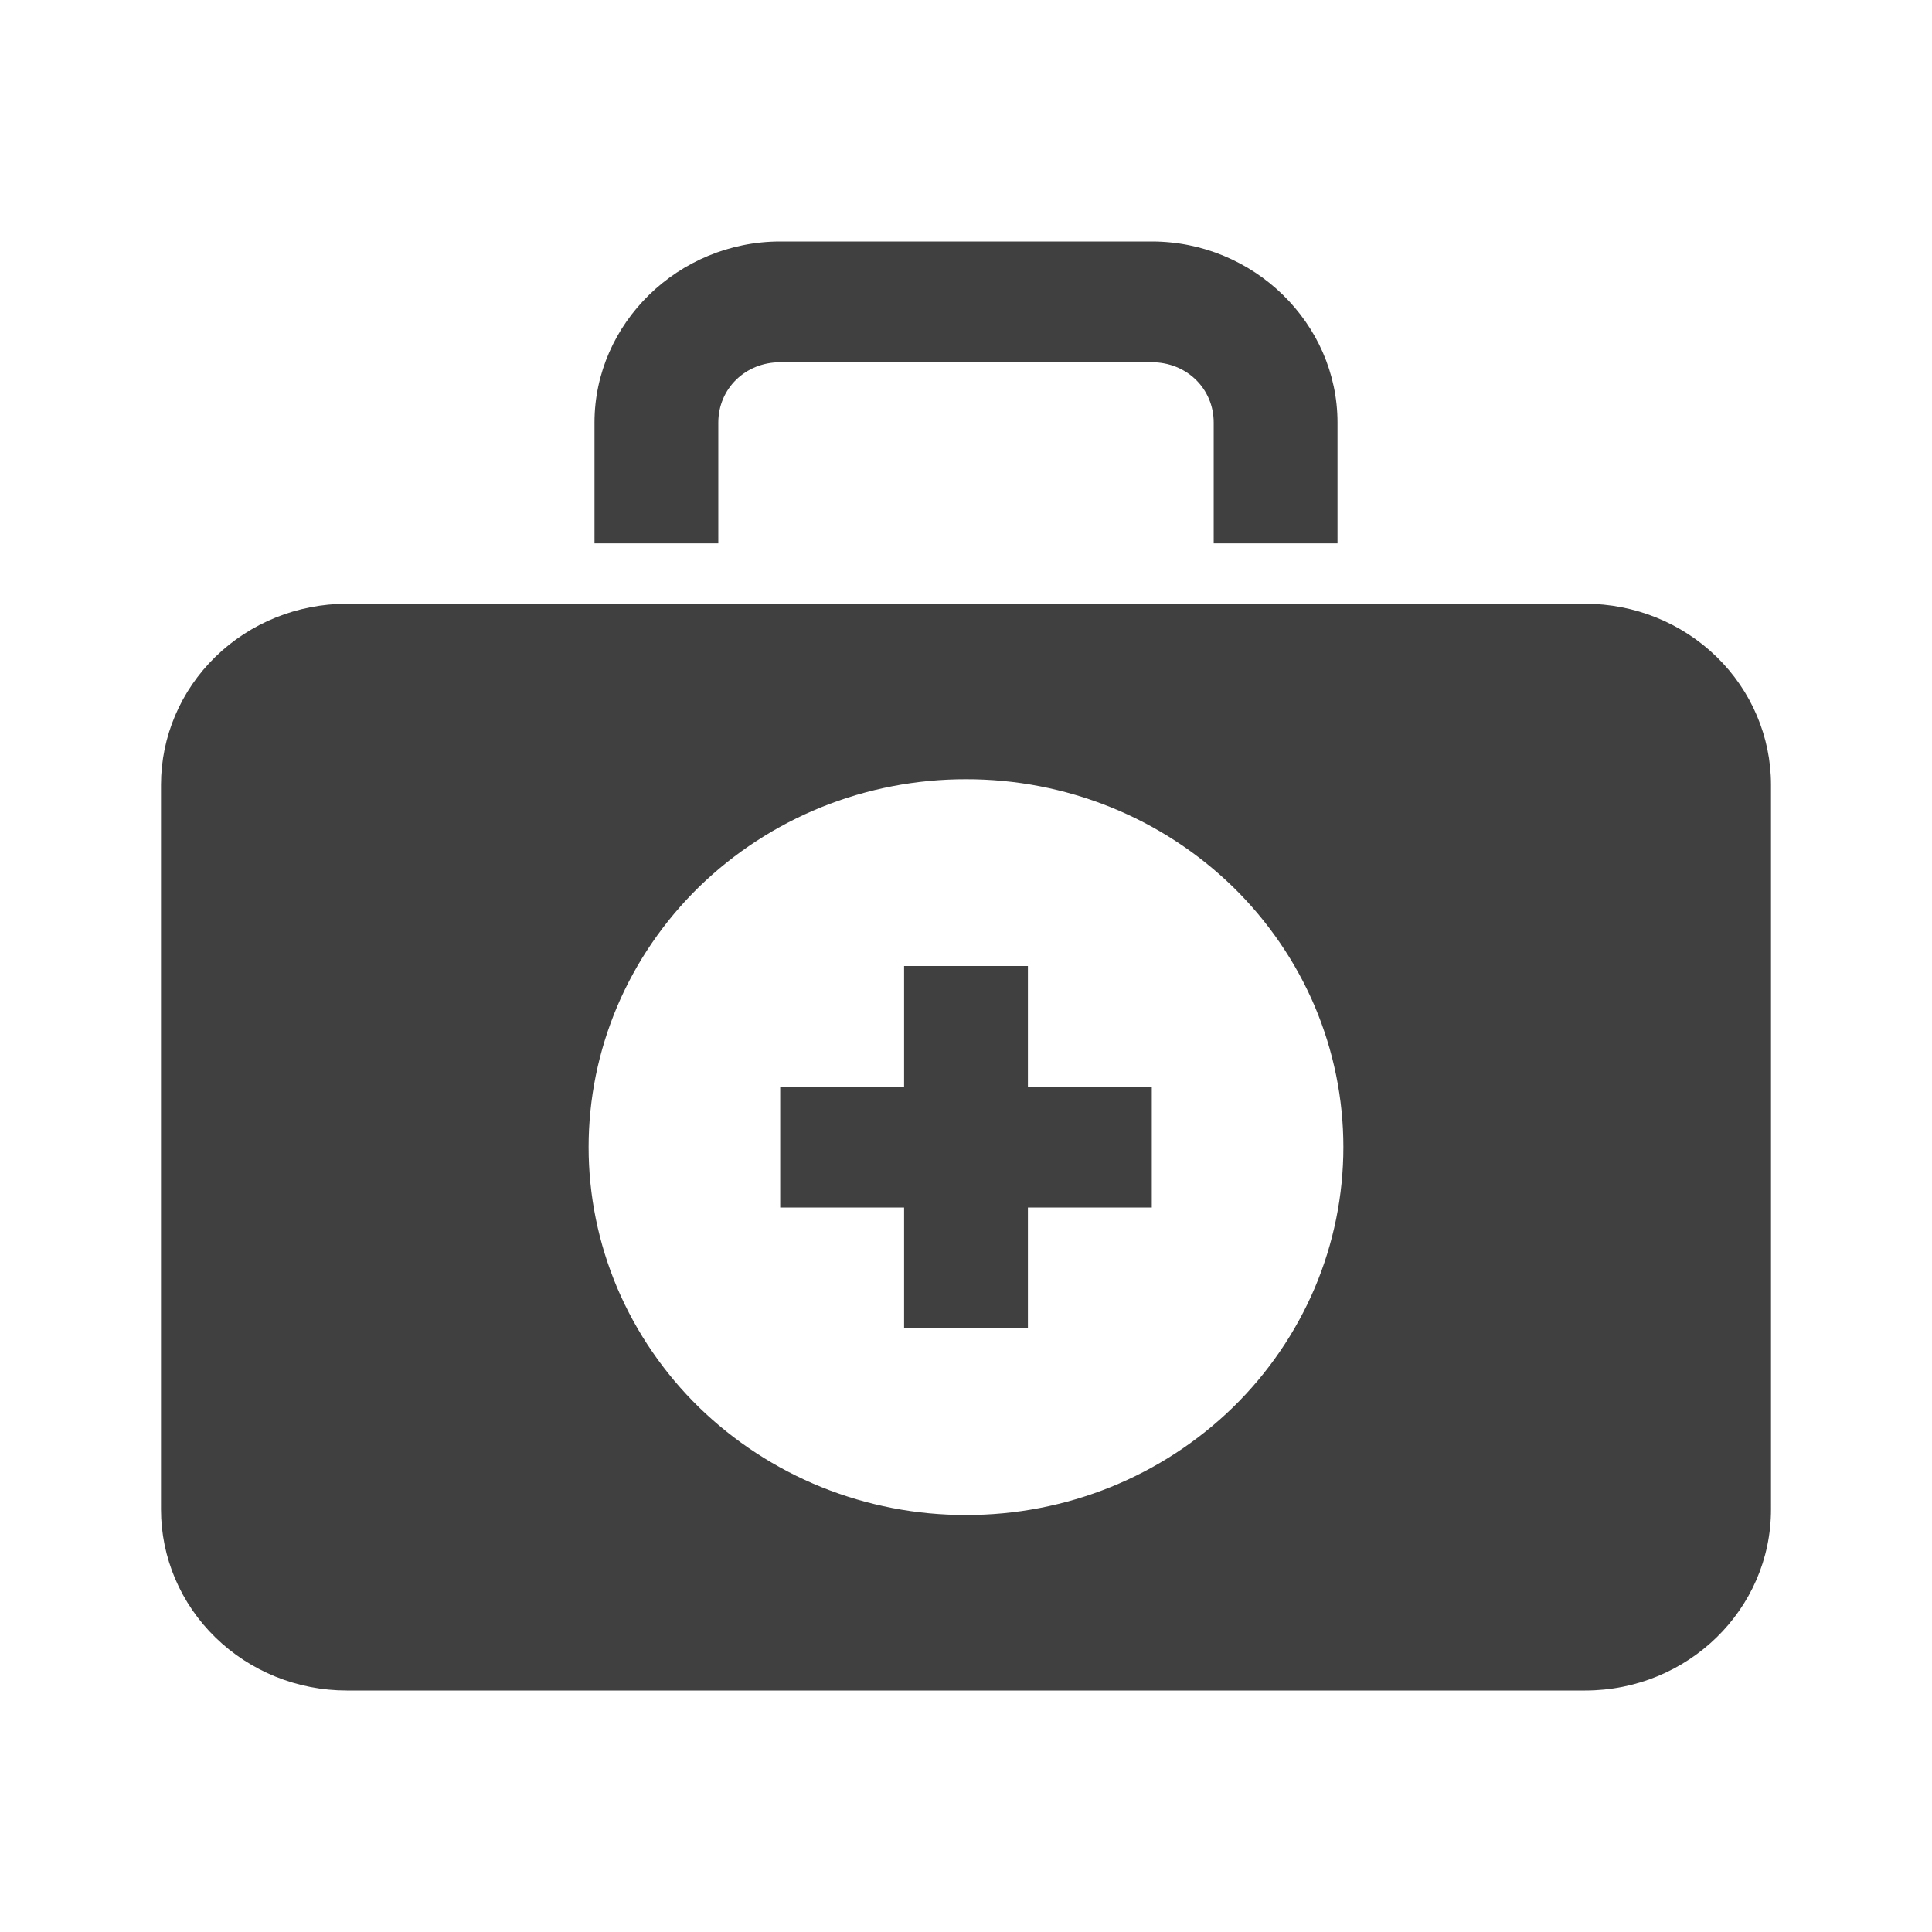 <svg width="24" height="24" viewBox="0 0 24 24" fill="none" xmlns="http://www.w3.org/2000/svg">
<path d="M9.692 3C8.427 3 7.385 4.016 7.385 5.25V6.75H8.923V5.25C8.923 4.828 9.259 4.5 9.692 4.5H14.308C14.741 4.5 15.077 4.828 15.077 5.25V6.75H16.615V5.25C16.615 4.016 15.573 3 14.308 3H9.692ZM4.308 7.5C3.696 7.5 3.109 7.737 2.676 8.159C2.243 8.581 2 9.153 2 9.75L2 18.75C2 19.347 2.243 19.919 2.676 20.341C3.109 20.763 3.696 21 4.308 21H19.692C20.966 21 22 19.992 22 18.75V9.75C22 9.153 21.757 8.581 21.324 8.159C20.891 7.737 20.304 7.5 19.692 7.5H4.308ZM12 9.68C12.616 9.679 13.226 9.797 13.794 10.026C14.364 10.256 14.88 10.593 15.316 11.017C15.751 11.442 16.096 11.946 16.332 12.5C16.567 13.055 16.688 13.65 16.688 14.25C16.688 14.85 16.567 15.445 16.332 16C16.096 16.554 15.751 17.058 15.316 17.483C14.88 17.907 14.364 18.244 13.794 18.474C13.226 18.703 12.616 18.821 12 18.82C11.384 18.821 10.774 18.703 10.206 18.474C9.637 18.244 9.12 17.907 8.684 17.483C8.249 17.058 7.904 16.554 7.668 16C7.433 15.445 7.312 14.85 7.312 14.25C7.312 13.65 7.433 13.055 7.668 12.5C7.904 11.946 8.249 11.442 8.684 11.017C9.12 10.593 9.637 10.256 10.206 10.026C10.774 9.797 11.384 9.679 12 9.68ZM11.231 12V13.5H9.692V15H11.231V16.5H12.769V15H14.308V13.5H12.769V12H11.231Z" fill="#404040"/>
</svg>
